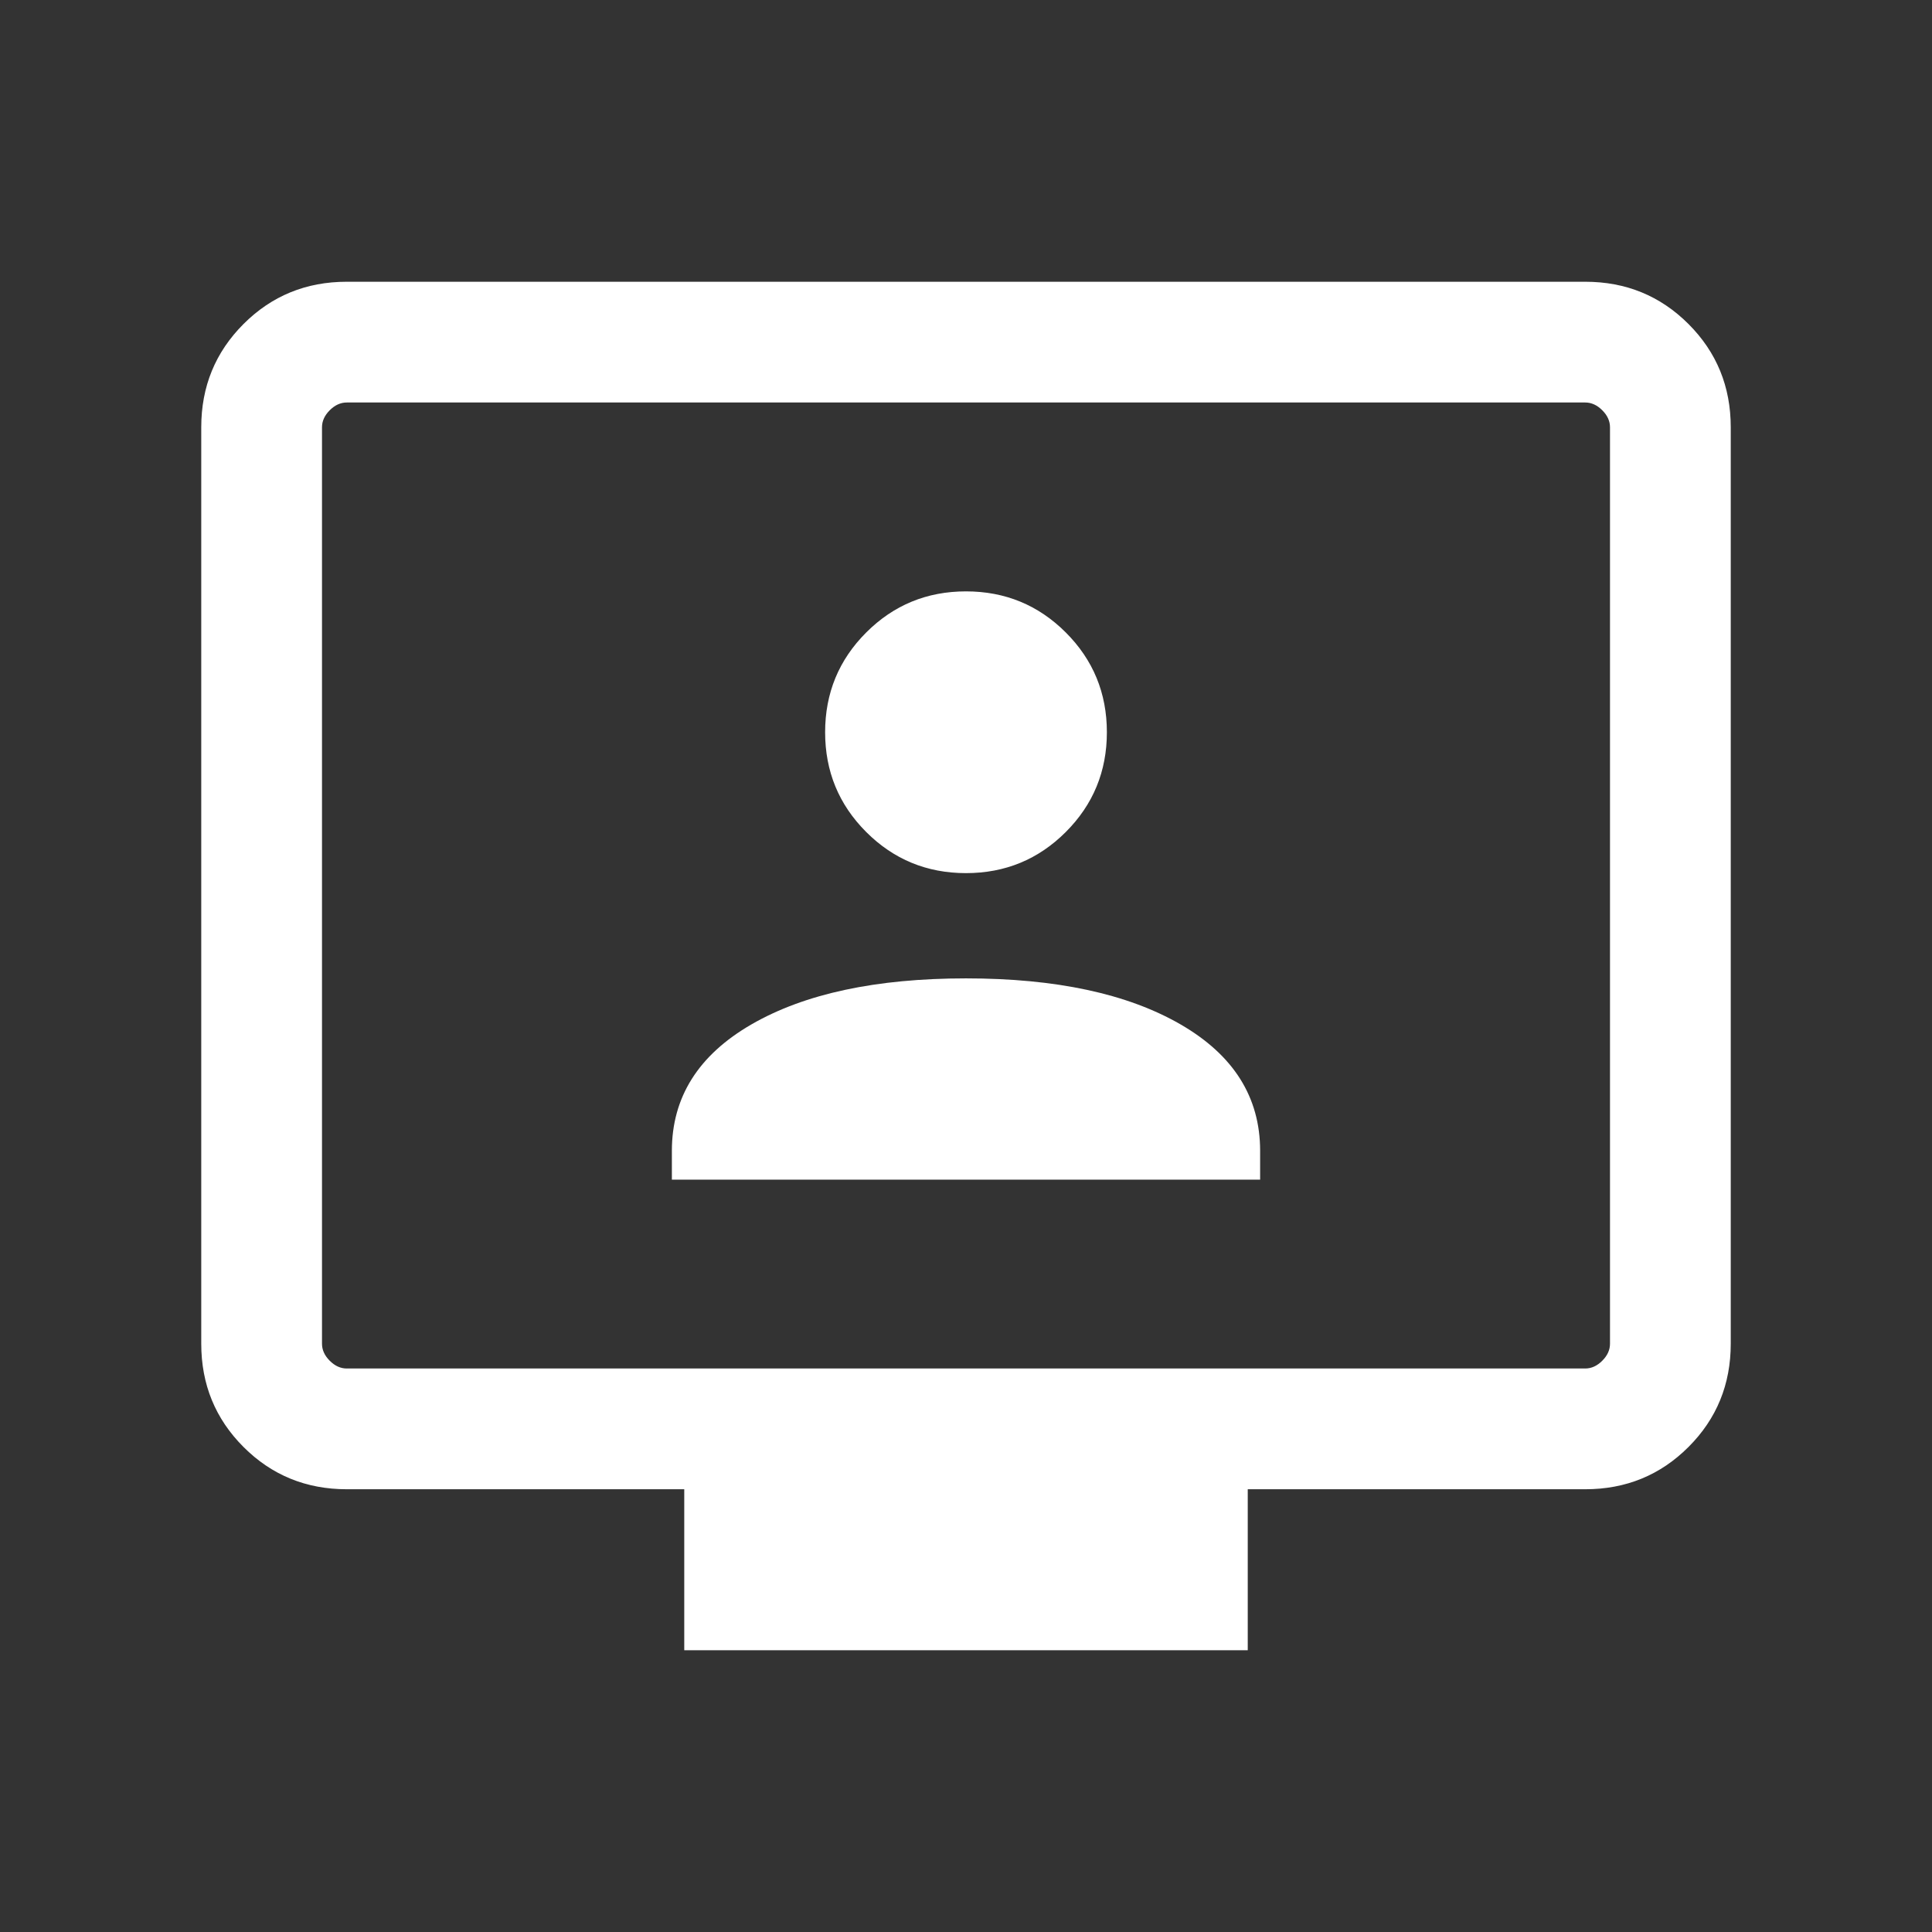 <svg xmlns="http://www.w3.org/2000/svg" height="24px" viewBox="0 -960 960 960" width="24px" fill="#FFFFFF"><rect x="0" y="-960" width="960" height="960" fill="#333333" stroke="none"/><path d="M333.85-373.85h292.3v-14.3q0-40-39.57-62.85Q547-473.85 480-473.85T373.42-451q-39.57 22.85-39.57 62.85v14.3ZM480-526.15q29.15 0 49.58-20.43Q550-567 550-596.15q0-29.16-20.42-49.58-20.43-20.42-49.58-20.42t-49.58 20.42Q410-625.31 410-596.15q0 29.15 20.42 49.57 20.43 20.43 49.58 20.43ZM340-140v-80H172.31Q142-220 121-241q-21-21-21-51.31v-455.38Q100-778 121-799q21-21 51.31-21h615.38Q818-820 839-799q21 21 21 51.31v455.38Q860-262 839-241q-21 21-51.31 21H620v80H340ZM172.31-280h615.38q4.62 0 8.46-3.85 3.85-3.84 3.85-8.46v-455.38q0-4.62-3.85-8.46-3.84-3.85-8.46-3.85H172.31q-4.62 0-8.46 3.85-3.85 3.84-3.85 8.46v455.38q0 4.62 3.85 8.46 3.84 3.85 8.46 3.85ZM160-280v-480 480Z"/></svg>